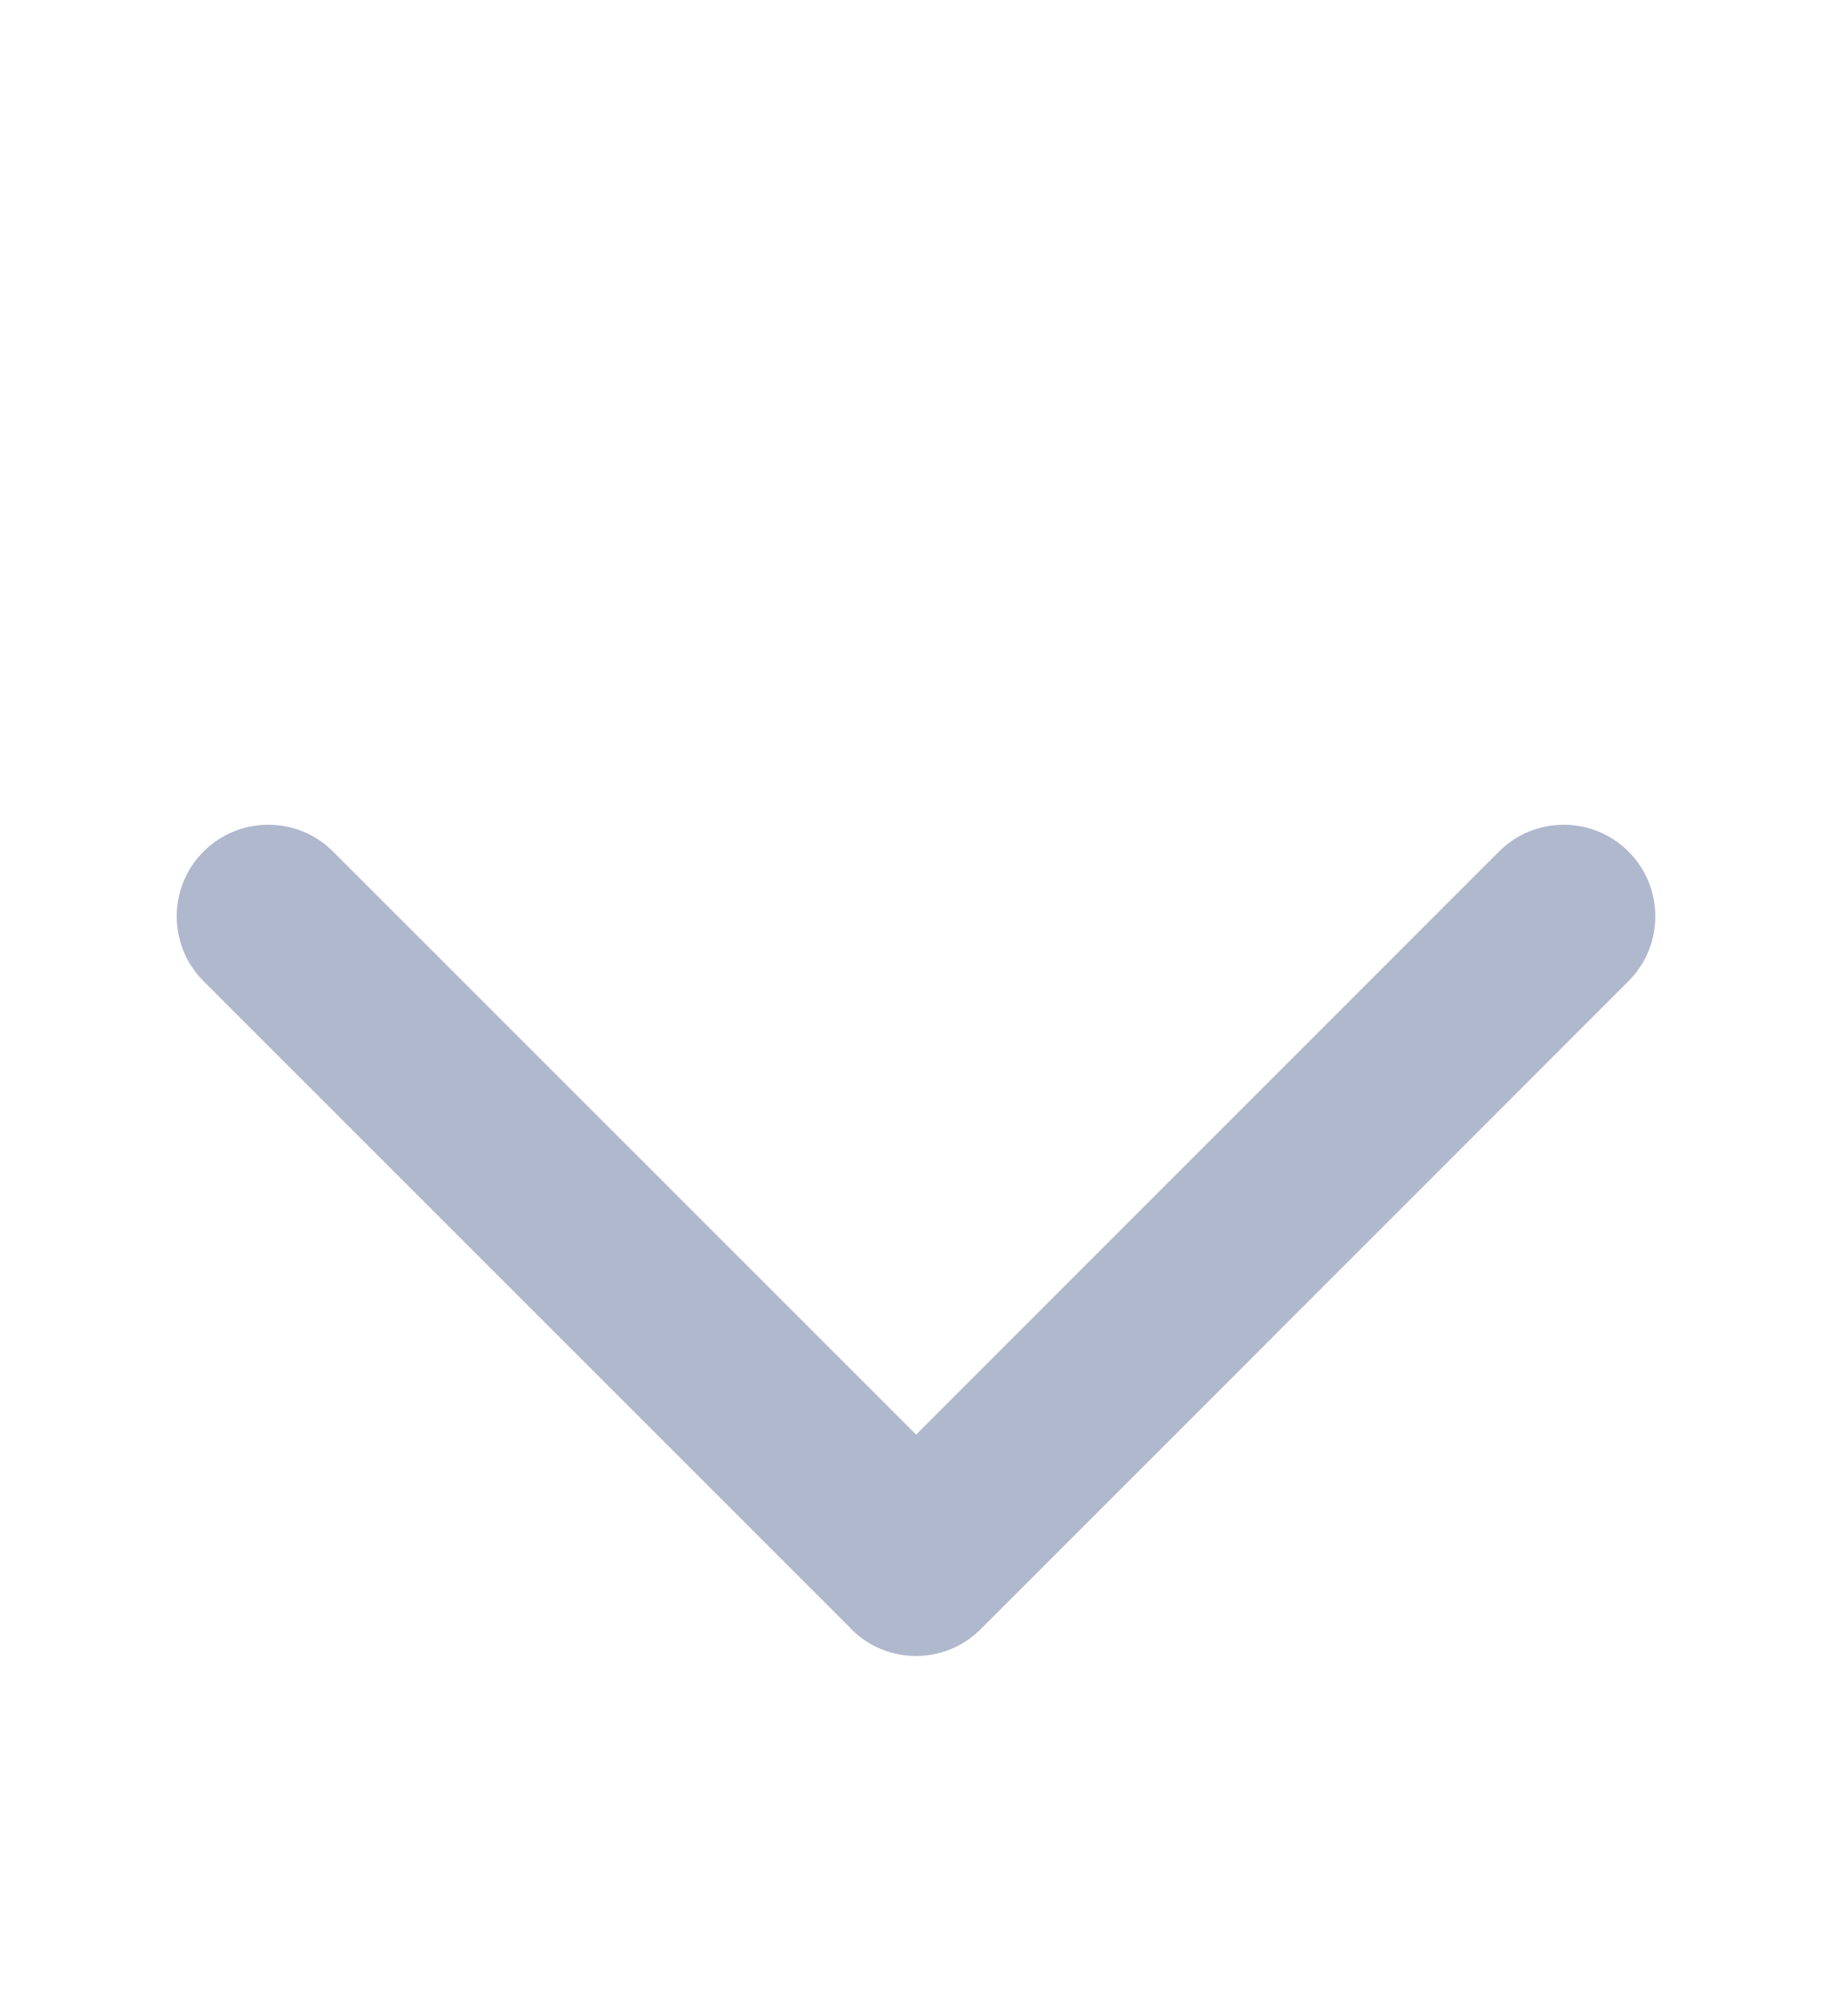 <?xml version="1.0" encoding="UTF-8"?>
<svg width="10px" height="11px" viewBox="0 0 10 11" version="1.1" xmlns="http://www.w3.org/2000/svg" xmlns:xlink="http://www.w3.org/1999/xlink">
    <title>icon_drop down</title>
    <g id="页面-1" stroke="none" stroke-width="1" fill="none" fill-rule="evenodd">
        <g id="交互状态和切图" transform="translate(-287, -104)">
            <g id="常用系统" transform="translate(220, 95)">
                <g id="icon_drop-down" transform="translate(67, 9.757)">
                    <path d="M7.5,1.243 C7.776,1.243 8,1.466 8,1.743 L7.999,1.753 L8,6.743 C8,7.019 7.776,7.243 7.5,7.243 C7.224,7.243 7,7.019 7,6.743 L6.999,2.243 L2.5,2.243 C2.224,2.243 2,2.019 2,1.743 C2,1.466 2.224,1.243 2.5,1.243 L7.5,1.243 Z" id="形状结合" fill="#B0B8CD" transform="translate(5, 4.243) rotate(135) translate(-5, -4.243) "></path>
                    <rect id="矩形" fill-opacity="0" fill="#FFFFFF" x="0" y="0.243" width="10" height="10"></rect>
                </g>
            </g>
        </g>
    </g>
</svg>